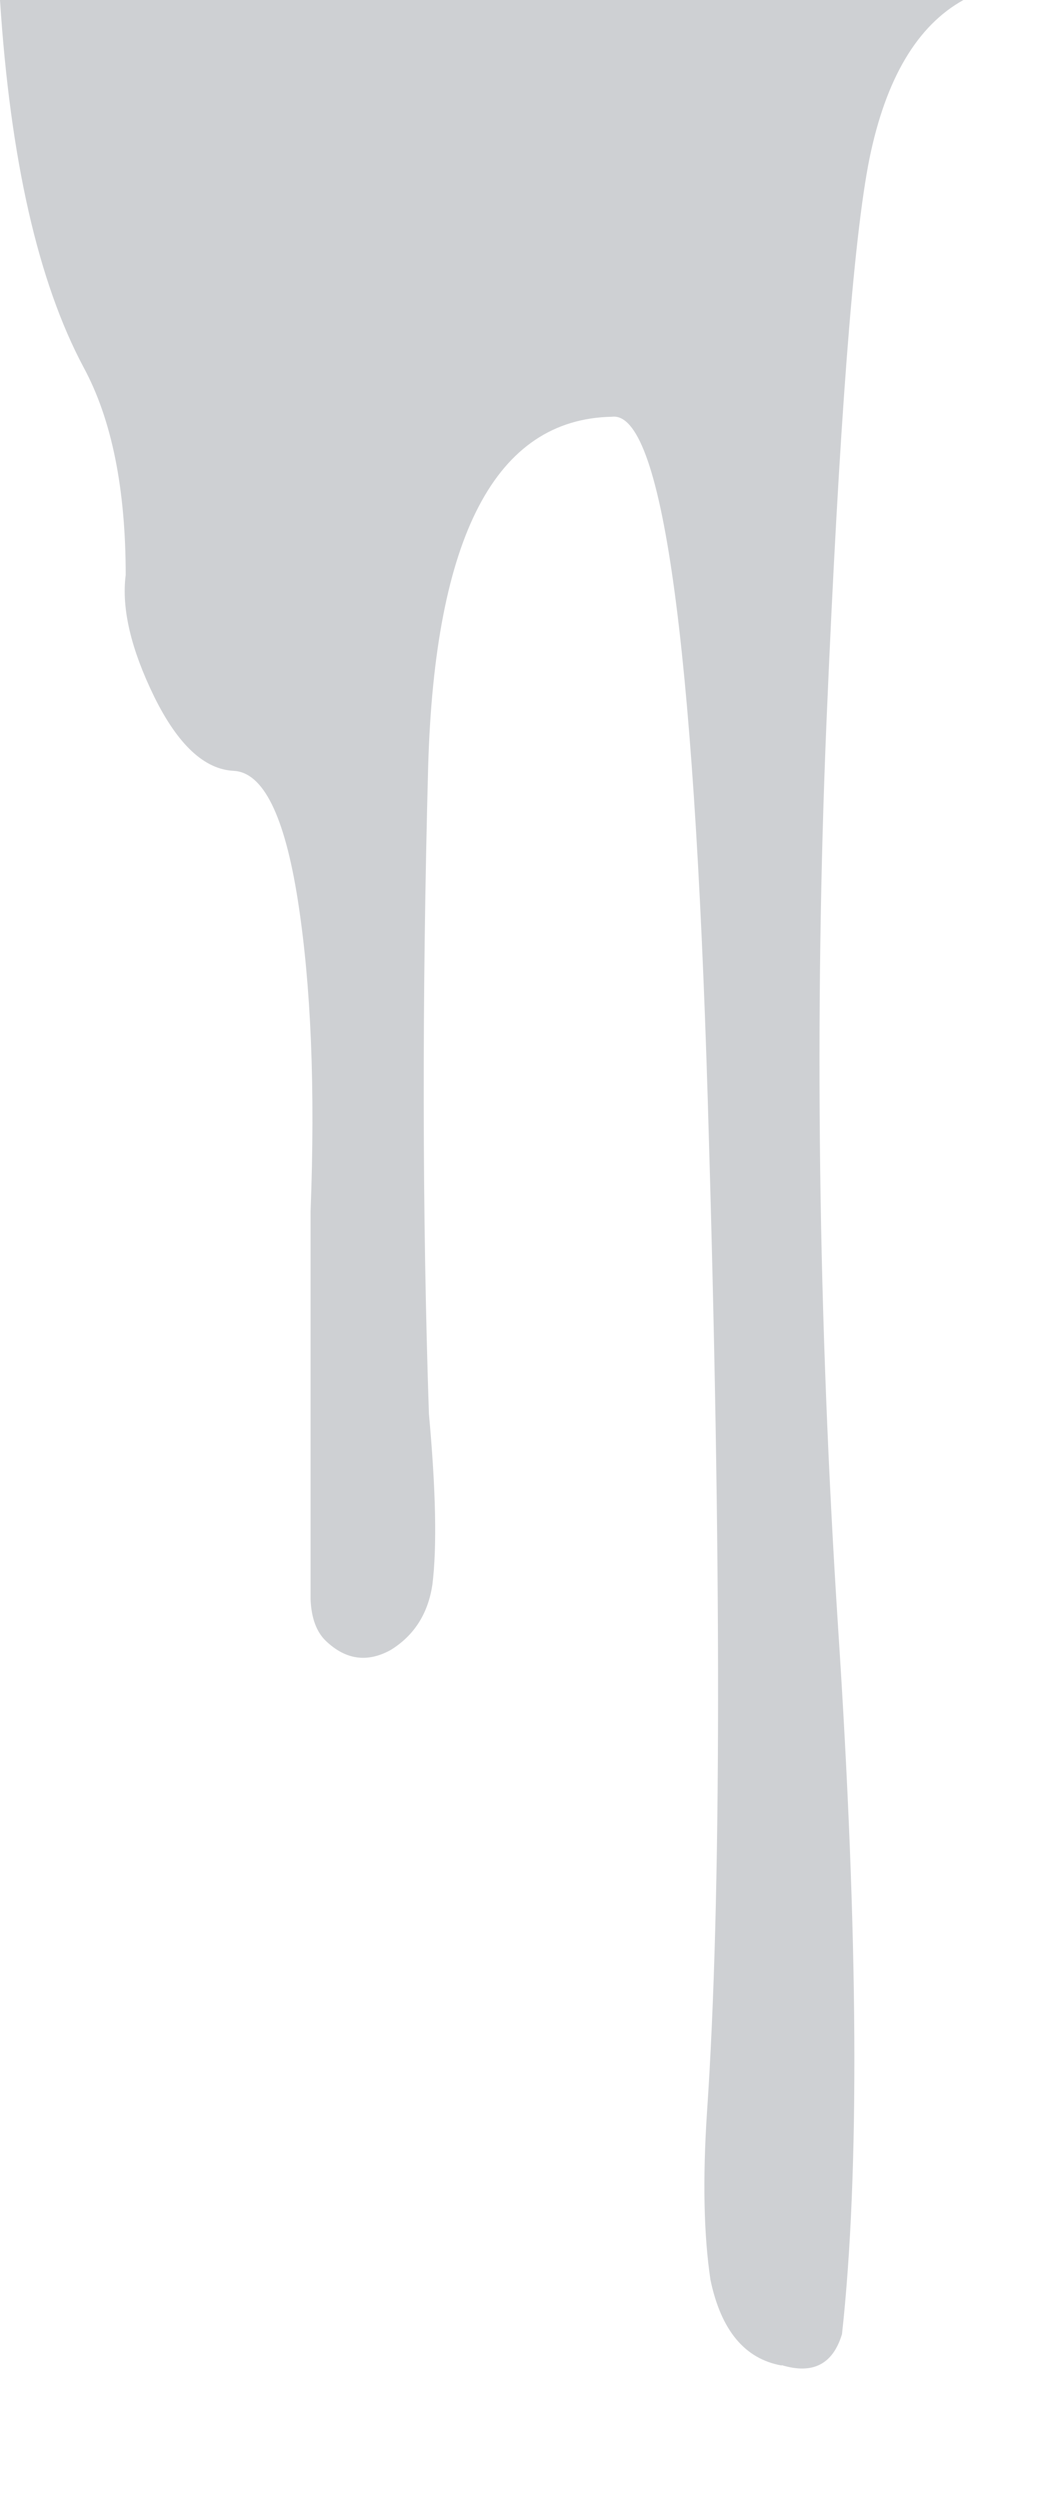 
<svg xmlns="http://www.w3.org/2000/svg" version="1.1" xmlns:xlink="http://www.w3.org/1999/xlink" preserveAspectRatio="none" x="0px" y="0px" width="136px" height="323px" viewBox="0 0 136 323">
<defs>
<g id="Layer0_0_FILL">
<path fill="#CED0D3" stroke="none" d="
M 106.85 93.2
Q 109.281 36.02 112.4 20.5 115.572 4.983 124.55 0
L 0 0
Q 2 30.95 10.8 47.45 16.25 57.5 16.25 74.3 15.415 80.781 19.95 90.05 24.532 99.32 30.2 99.6 35.921 99.877 38.5 116.3 41.07 132.726 40.15 156.55
L 40.15 206.65
Q 40.3 210.25 42.1 212 45.95 215.7 50.5 213.2 55.05 210.4 55.9 204.75 56.8 197.45 55.45 182.7 54.156 143.965 55.35 99.1 56.611 54.288 79.1 53.85 88.798 52.587 91.5 142.2 94.207 231.818 91.4 272.9 90.545 285.91 91.85 294.6 93.902 304.372 101.05 305.65
L 101.05 305.6
Q 107.086 307.439 108.85 301.6 112.285 270.317 108.35 210.35 104.463 150.385 106.85 93.2 Z"/>
</g>
</defs>

<g transform="matrix( 1, 0, 0, 1, 0,0) ">
<use xlink:href="#Layer0_0_FILL"/>
</g>
</svg>
